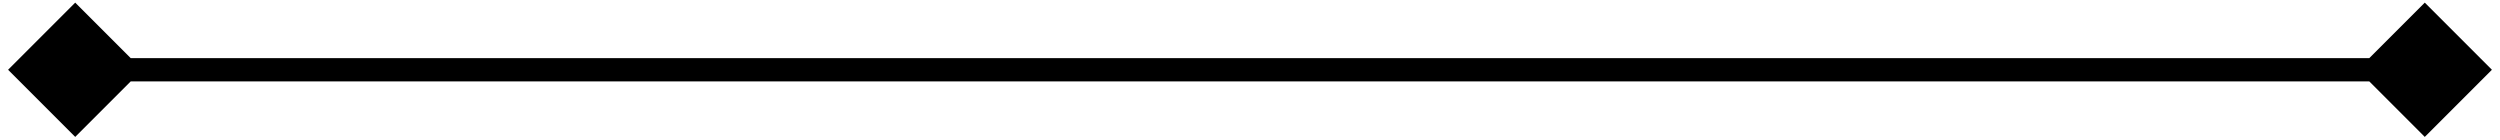 <svg width="215" height="12" viewBox="0 0 215 12" fill="none" xmlns="http://www.w3.org/2000/svg">
<path id="Line 11" d="M0.696 6L6.469 11.774L12.243 6L6.469 0.226L0.696 6ZM214.304 6L208.531 0.226L202.757 6L208.531 11.774L214.304 6ZM6.469 7L208.531 7V5L6.469 5V7Z" fill="black"/>
</svg>
